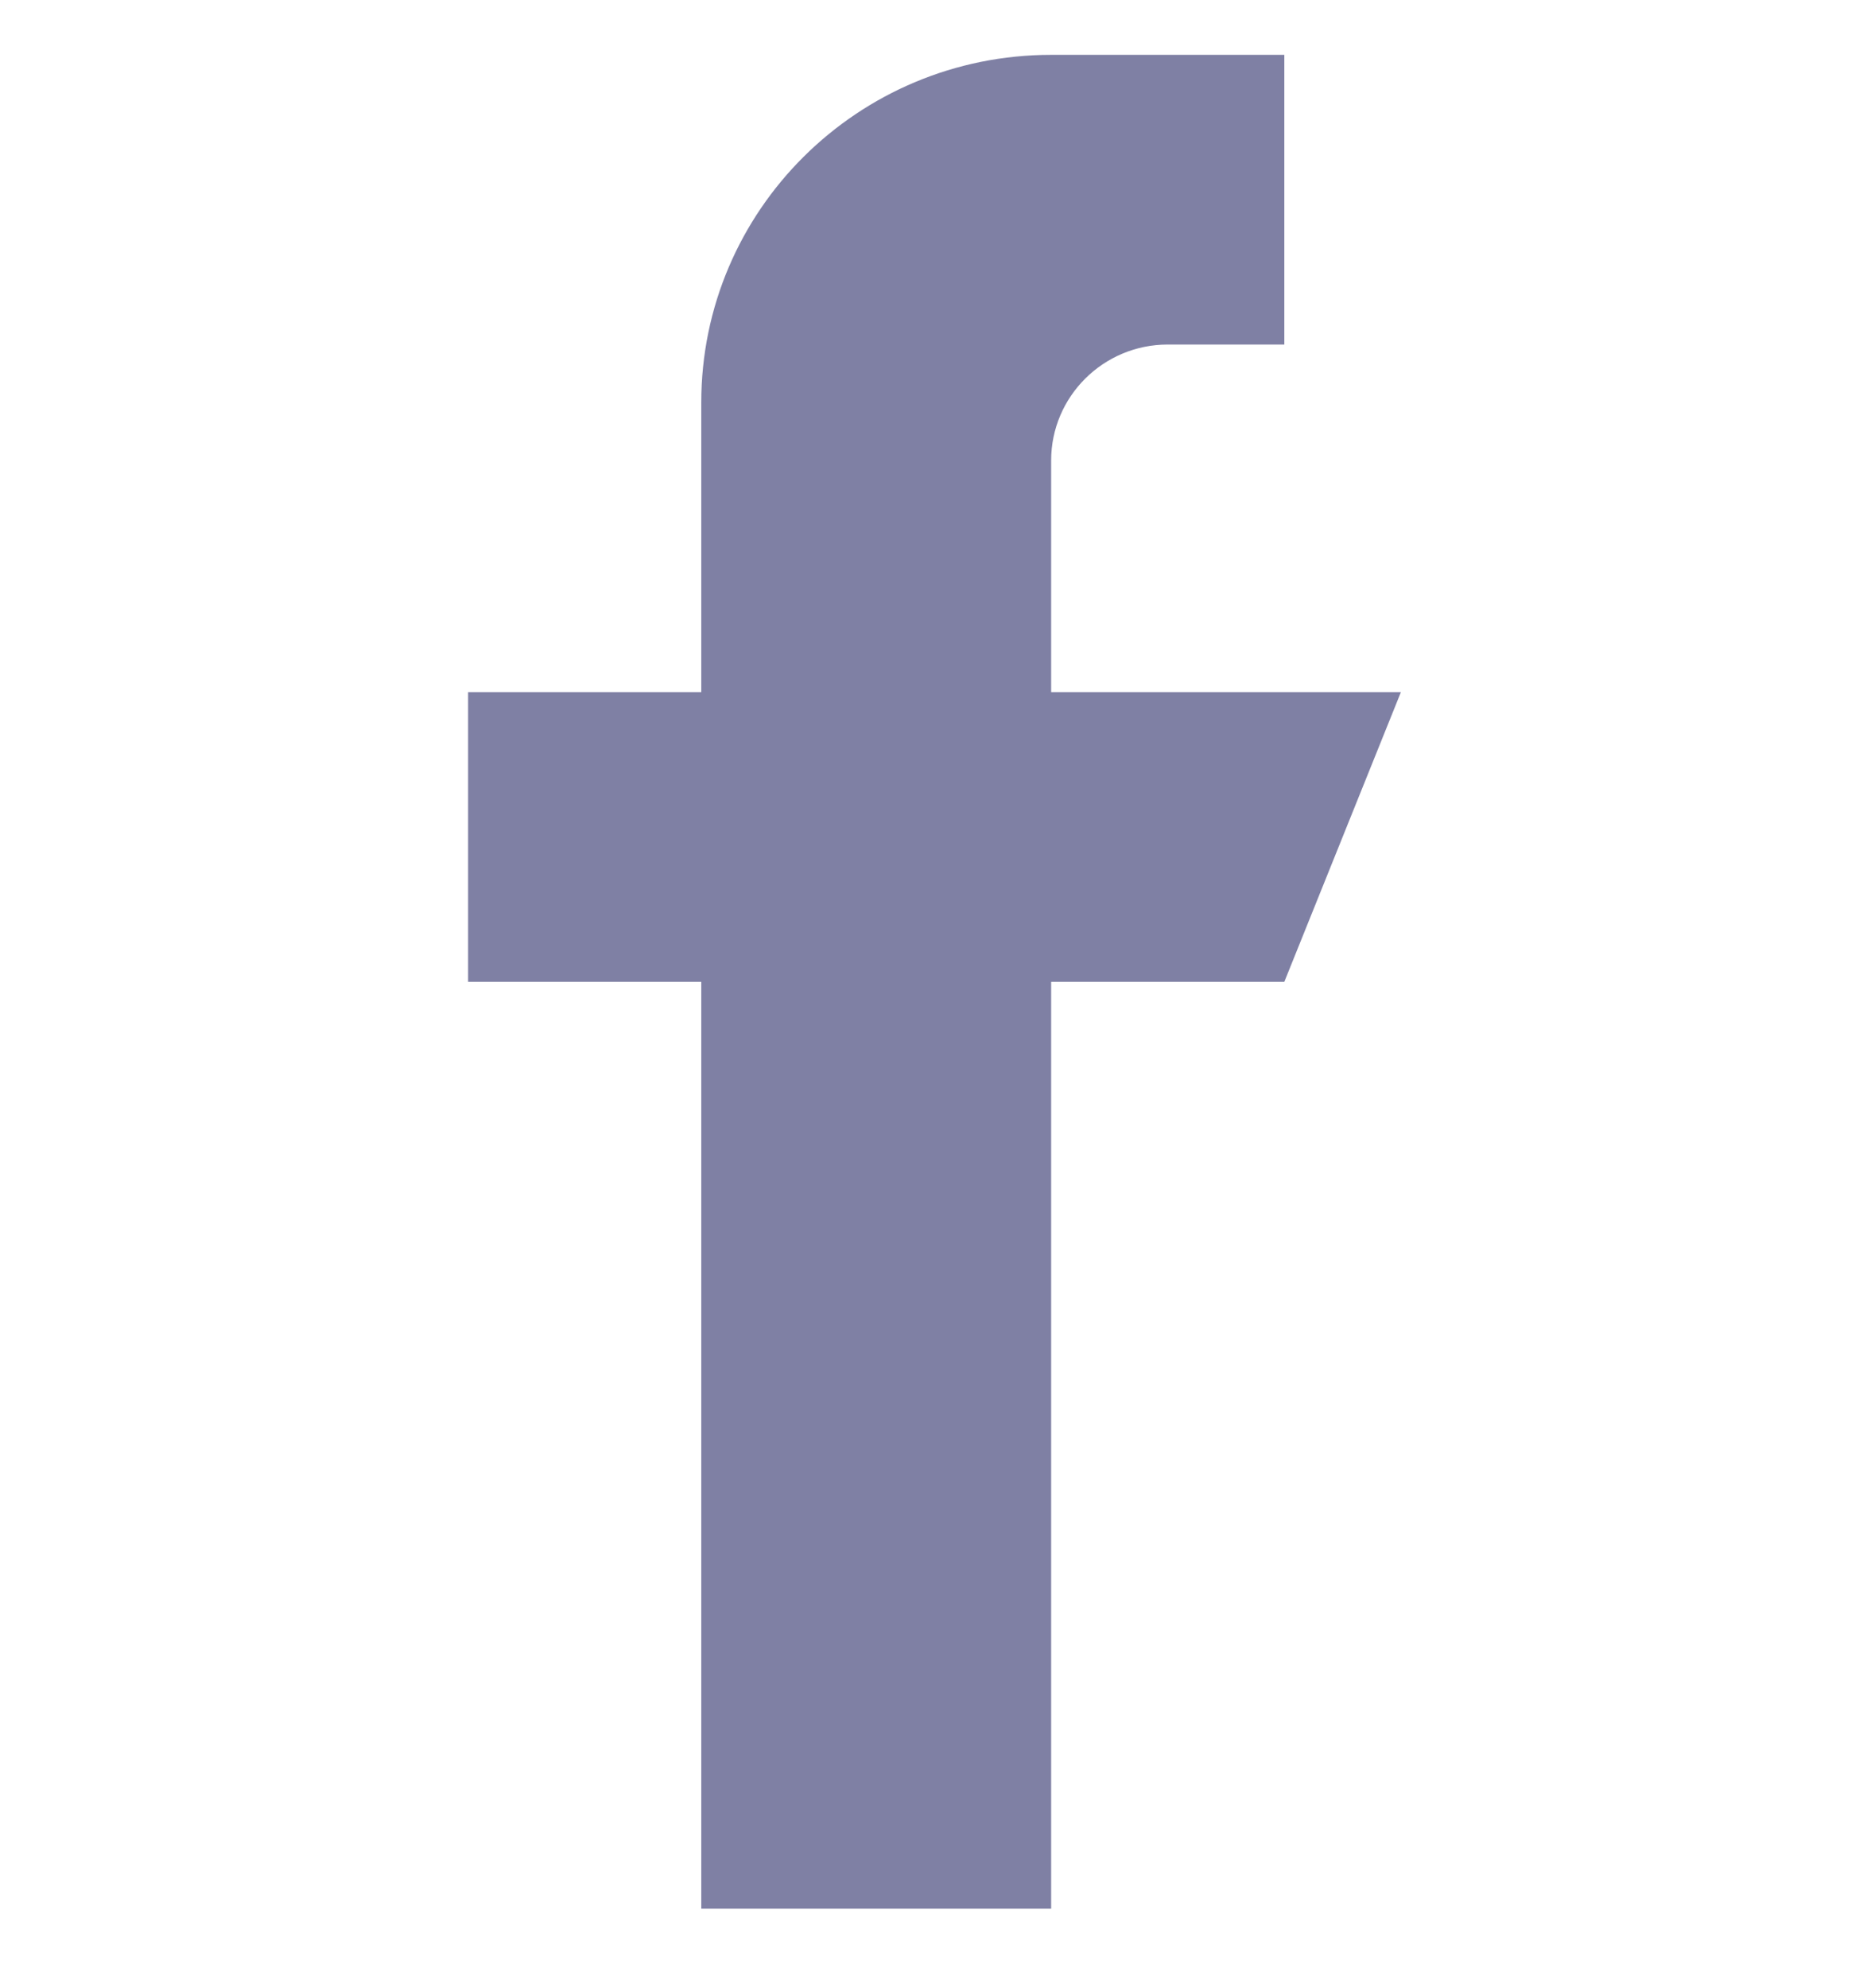 <svg width="16" height="17" viewBox="0 0 16 17" fill="none" xmlns="http://www.w3.org/2000/svg">
<path d="M8.989 5.918V3.937C8.989 3.39 9.436 2.946 9.986 2.946H10.983V0.469H8.989C7.336 0.469 5.997 1.8 5.997 3.441V5.918H4.003V8.395H5.997V16.32H8.989V8.395H10.983L11.98 5.918H8.989Z" fill="#00024B" fill-opacity="0.5"/>
</svg>
